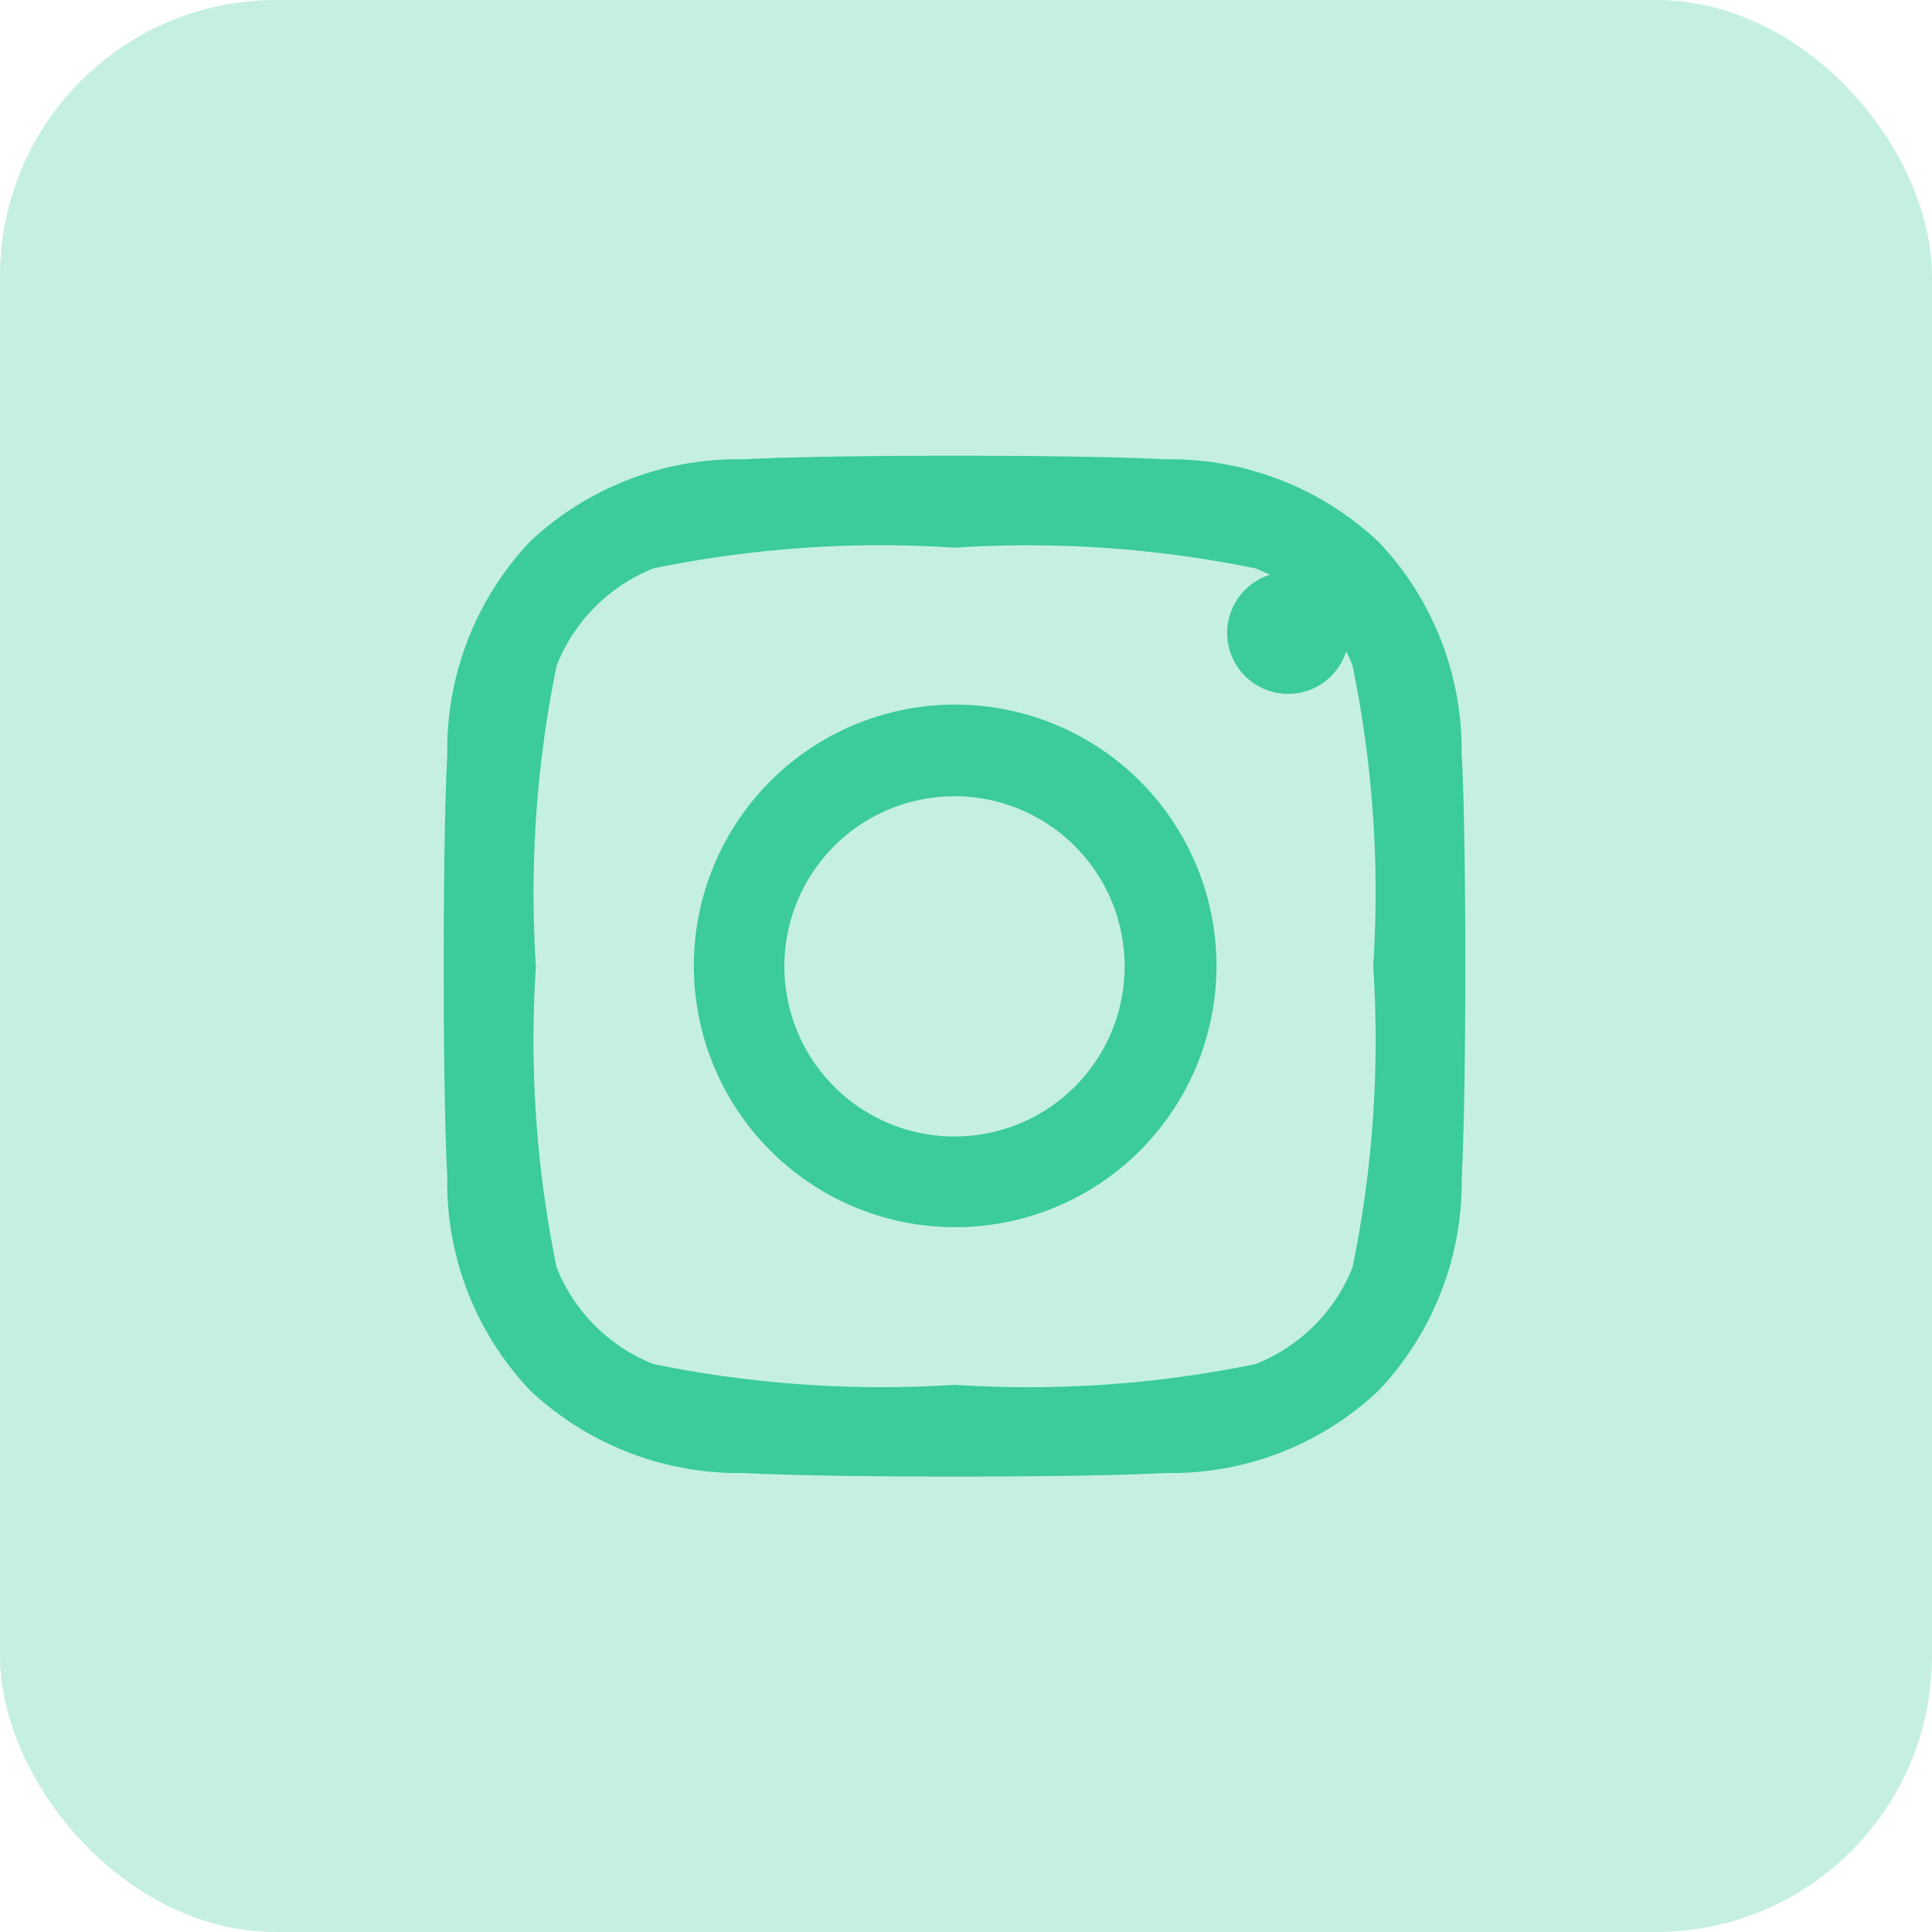 <svg id="insta" xmlns="http://www.w3.org/2000/svg" width="67" height="67" viewBox="0 0 67 67">
  <rect id="back" width="67" height="67" rx="9.571" fill="rgba(60,203,155,0.3)"/>
  <path id="insta-2" data-name="insta" d="M17.707,13.979a9.062,9.062,0,1,0,6.422,2.654,9.076,9.076,0,0,0-6.422-2.654Zm0,14.979a5.9,5.9,0,1,1,5.891-5.9,5.9,5.9,0,0,1-5.891,5.9Zm11.565-15.35a2.113,2.113,0,1,0-.01,0Zm6.011,2.154a10.478,10.478,0,0,0-2.871-7.418,10.545,10.545,0,0,0-7.418-2.871c-2.924-.165-11.684-.165-14.6,0A10.529,10.529,0,0,0,2.979,8.325,10.512,10.512,0,0,0,.108,15.743c-.165,2.924-.165,11.684,0,14.6a10.478,10.478,0,0,0,2.871,7.418A10.56,10.56,0,0,0,10.4,40.628c2.924.165,11.684.165,14.6,0a10.478,10.478,0,0,0,7.418-2.871,10.545,10.545,0,0,0,2.871-7.418c.165-2.924.165-11.677,0-14.6ZM31.5,33.5a5.982,5.982,0,0,1-3.364,3.35,39.018,39.018,0,0,1-10.435.718A39.322,39.322,0,0,1,7.262,36.85,5.982,5.982,0,0,1,3.9,33.5a39.018,39.018,0,0,1-.718-10.435A39.322,39.322,0,0,1,3.9,12.629,5.982,5.982,0,0,1,7.262,9.256,39.018,39.018,0,0,1,17.7,8.538a39.322,39.322,0,0,1,10.435.718A5.982,5.982,0,0,1,31.5,12.62a39.018,39.018,0,0,1,.718,10.435A39,39,0,0,1,31.5,33.5Z" transform="translate(15.403 10.455)" fill="#3ccb9b"/>
</svg>
